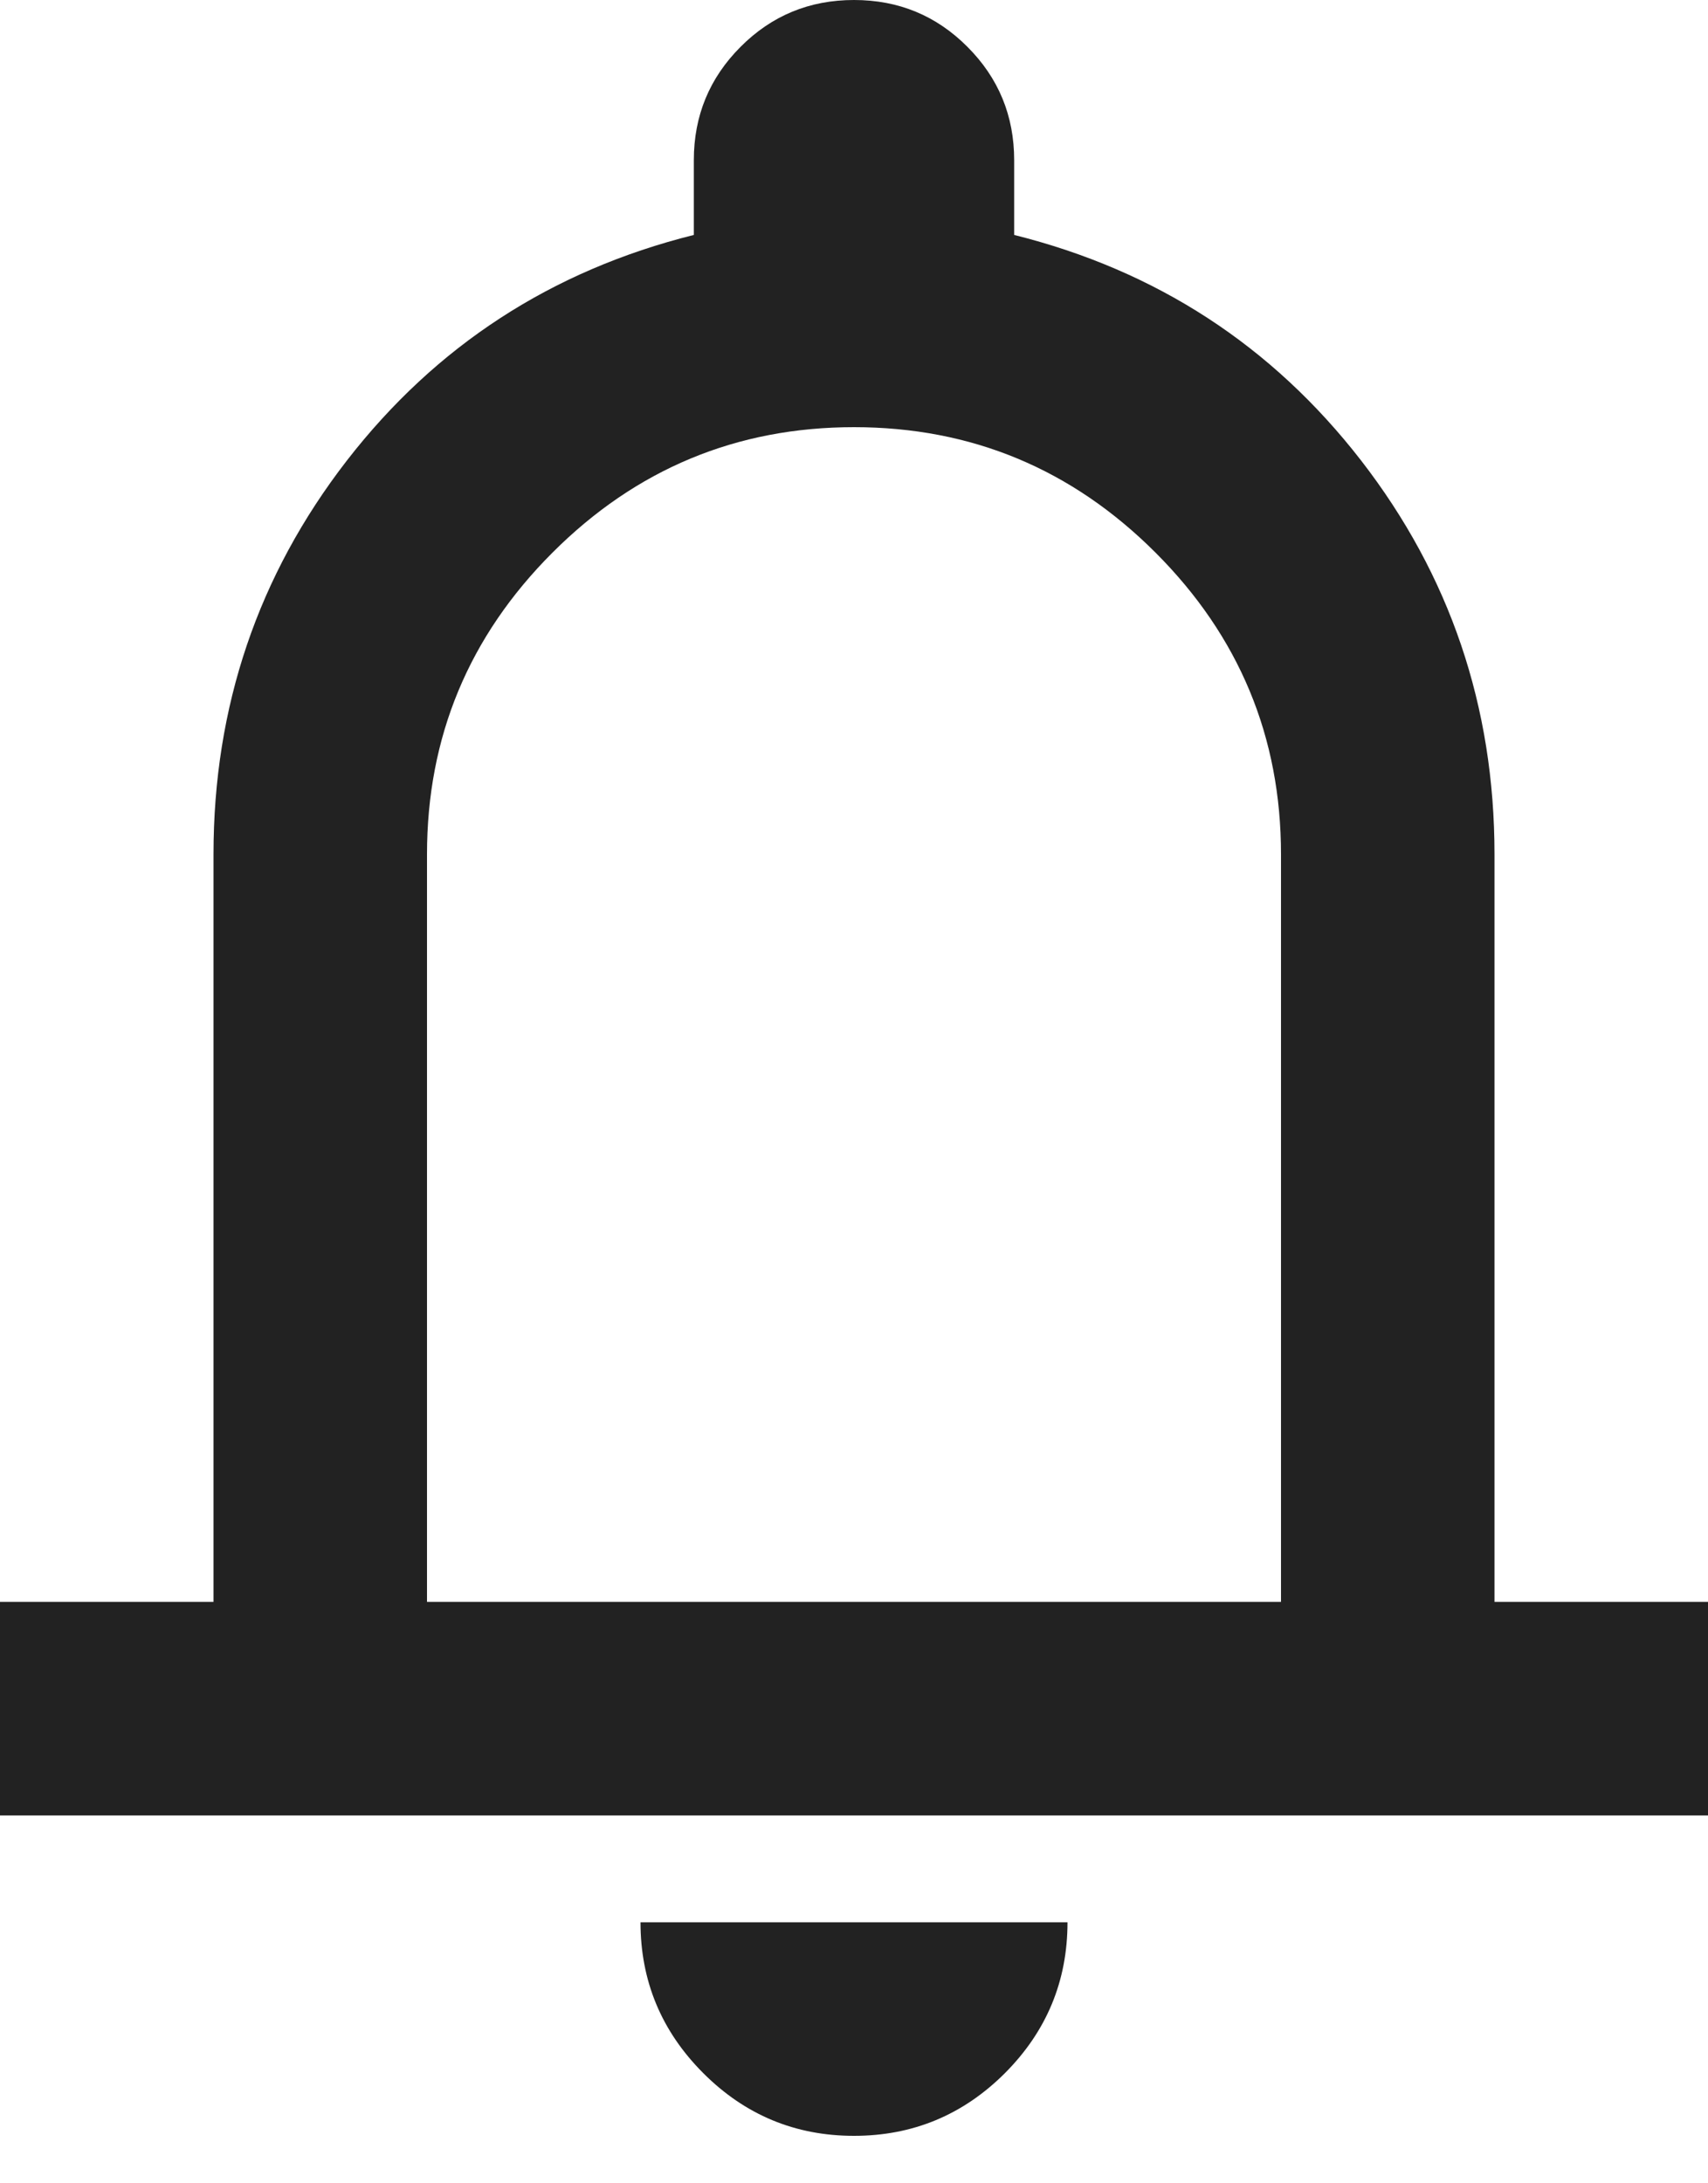 <svg width="18" height="23" viewBox="0 0 18 23" fill="none" xmlns="http://www.w3.org/2000/svg">
<path d="M0 19.125V16.875H2.25V9C2.25 7.444 2.719 6.061 3.656 4.851C4.594 3.642 5.812 2.85 7.312 2.475V1.688C7.312 1.219 7.477 0.821 7.805 0.493C8.133 0.164 8.531 0 9 0C9.469 0 9.867 0.164 10.195 0.493C10.523 0.821 10.688 1.219 10.688 1.688V2.475C12.188 2.85 13.406 3.642 14.344 4.851C15.281 6.061 15.75 7.444 15.75 9V16.875H18V19.125H0ZM9 22.5C8.381 22.5 7.852 22.28 7.412 21.84C6.971 21.399 6.75 20.869 6.75 20.25H11.25C11.25 20.869 11.03 21.399 10.59 21.84C10.149 22.28 9.619 22.5 9 22.5ZM4.5 16.875H13.5V9C13.5 7.763 13.059 6.703 12.178 5.822C11.297 4.941 10.238 4.5 9 4.5C7.763 4.5 6.703 4.941 5.822 5.822C4.941 6.703 4.5 7.763 4.5 9V16.875Z" fill="#222222"/>
</svg>
